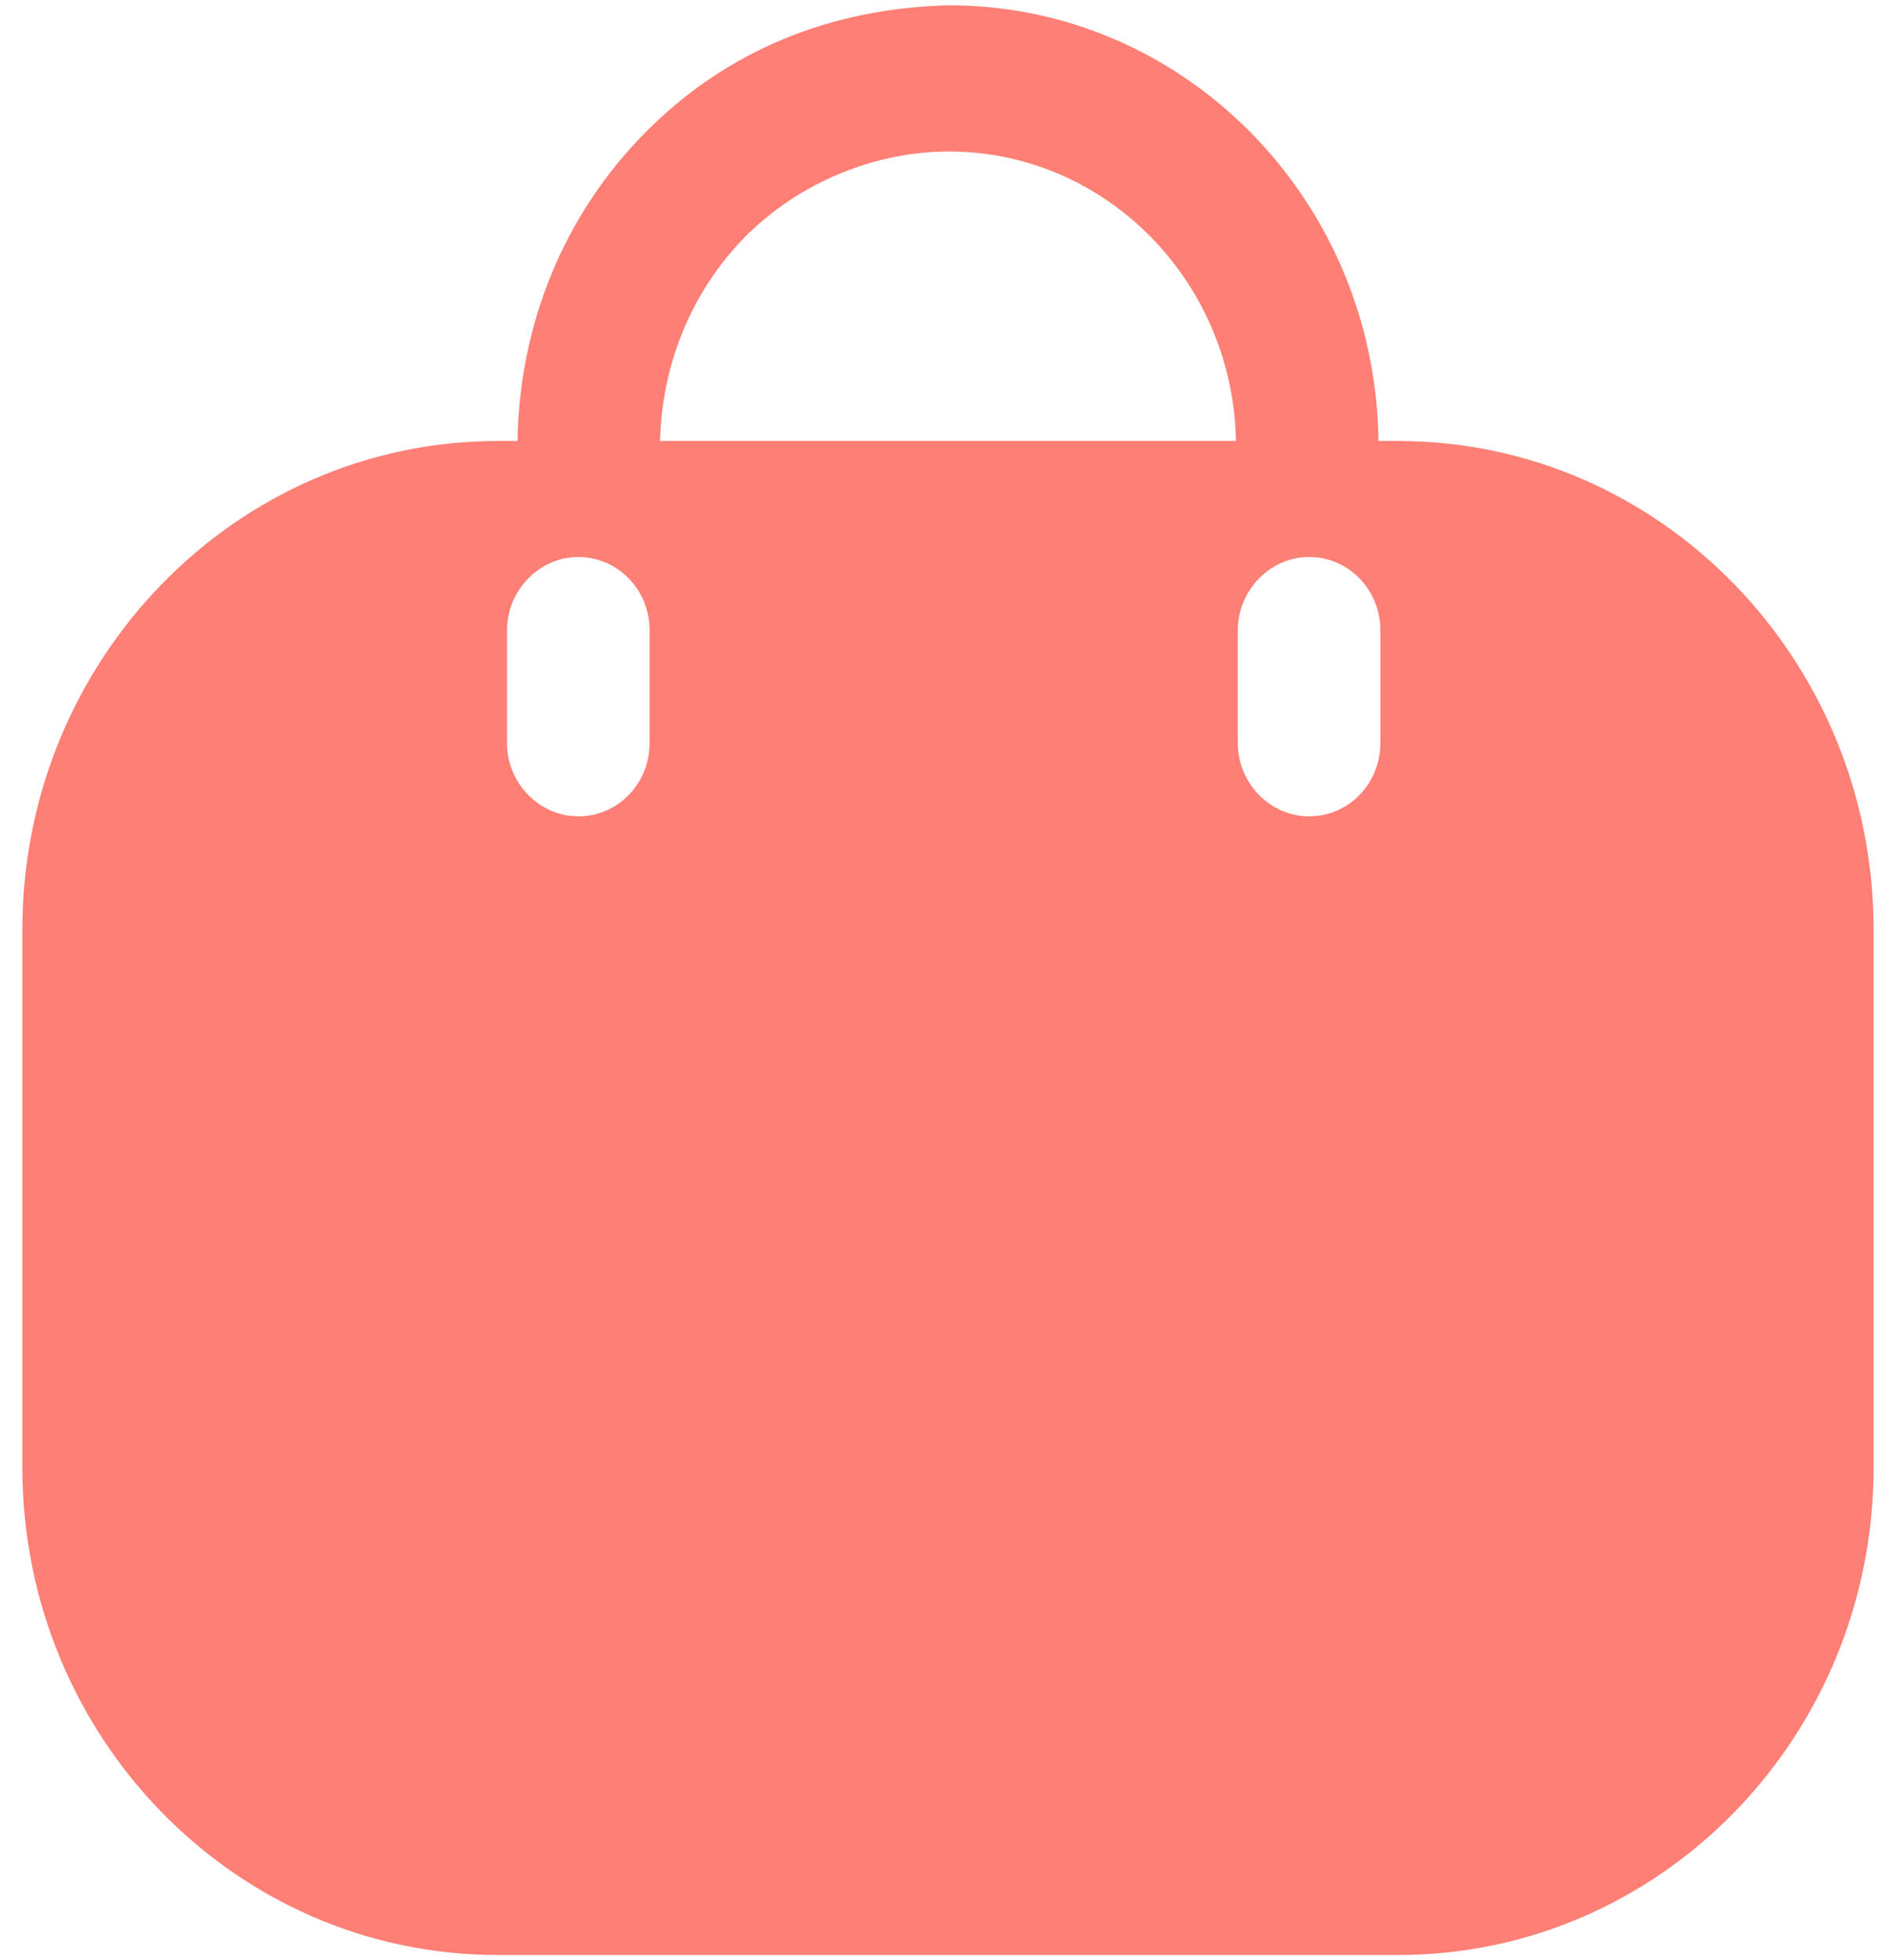 <svg width="60" height="62" viewBox="0 0 60 62" fill="none" xmlns="http://www.w3.org/2000/svg">
<path fill-rule="evenodd" clip-rule="evenodd" d="M43.623 13.949H44.255C52.555 13.949 59.291 20.887 59.291 29.397V46.417C59.291 54.927 52.555 61.833 44.255 61.833H15.745C7.444 61.833 0.708 54.927 0.708 46.417V29.397C0.708 20.887 7.444 13.949 15.745 13.949H16.376C16.436 10.249 17.85 6.796 20.406 4.206C22.992 1.585 26.301 0.259 30.03 0.167C37.488 0.167 43.533 6.333 43.623 13.949ZM23.564 7.505C21.88 9.232 20.948 11.513 20.887 13.949H39.112C39.022 8.893 34.992 4.792 30.03 4.792C27.714 4.792 25.308 5.748 23.564 7.505ZM41.428 25.82C42.691 25.82 43.683 24.772 43.683 23.508V19.931C43.683 18.667 42.691 17.618 41.428 17.618C40.195 17.618 39.172 18.667 39.172 19.931V23.508C39.172 24.772 40.195 25.82 41.428 25.82ZM20.557 23.508C20.557 24.772 19.564 25.82 18.301 25.82C17.068 25.82 16.046 24.772 16.046 23.508V19.931C16.046 18.667 17.068 17.618 18.301 17.618C19.564 17.618 20.557 18.667 20.557 19.931V23.508Z" fill="#FE7F75"/>
</svg>
